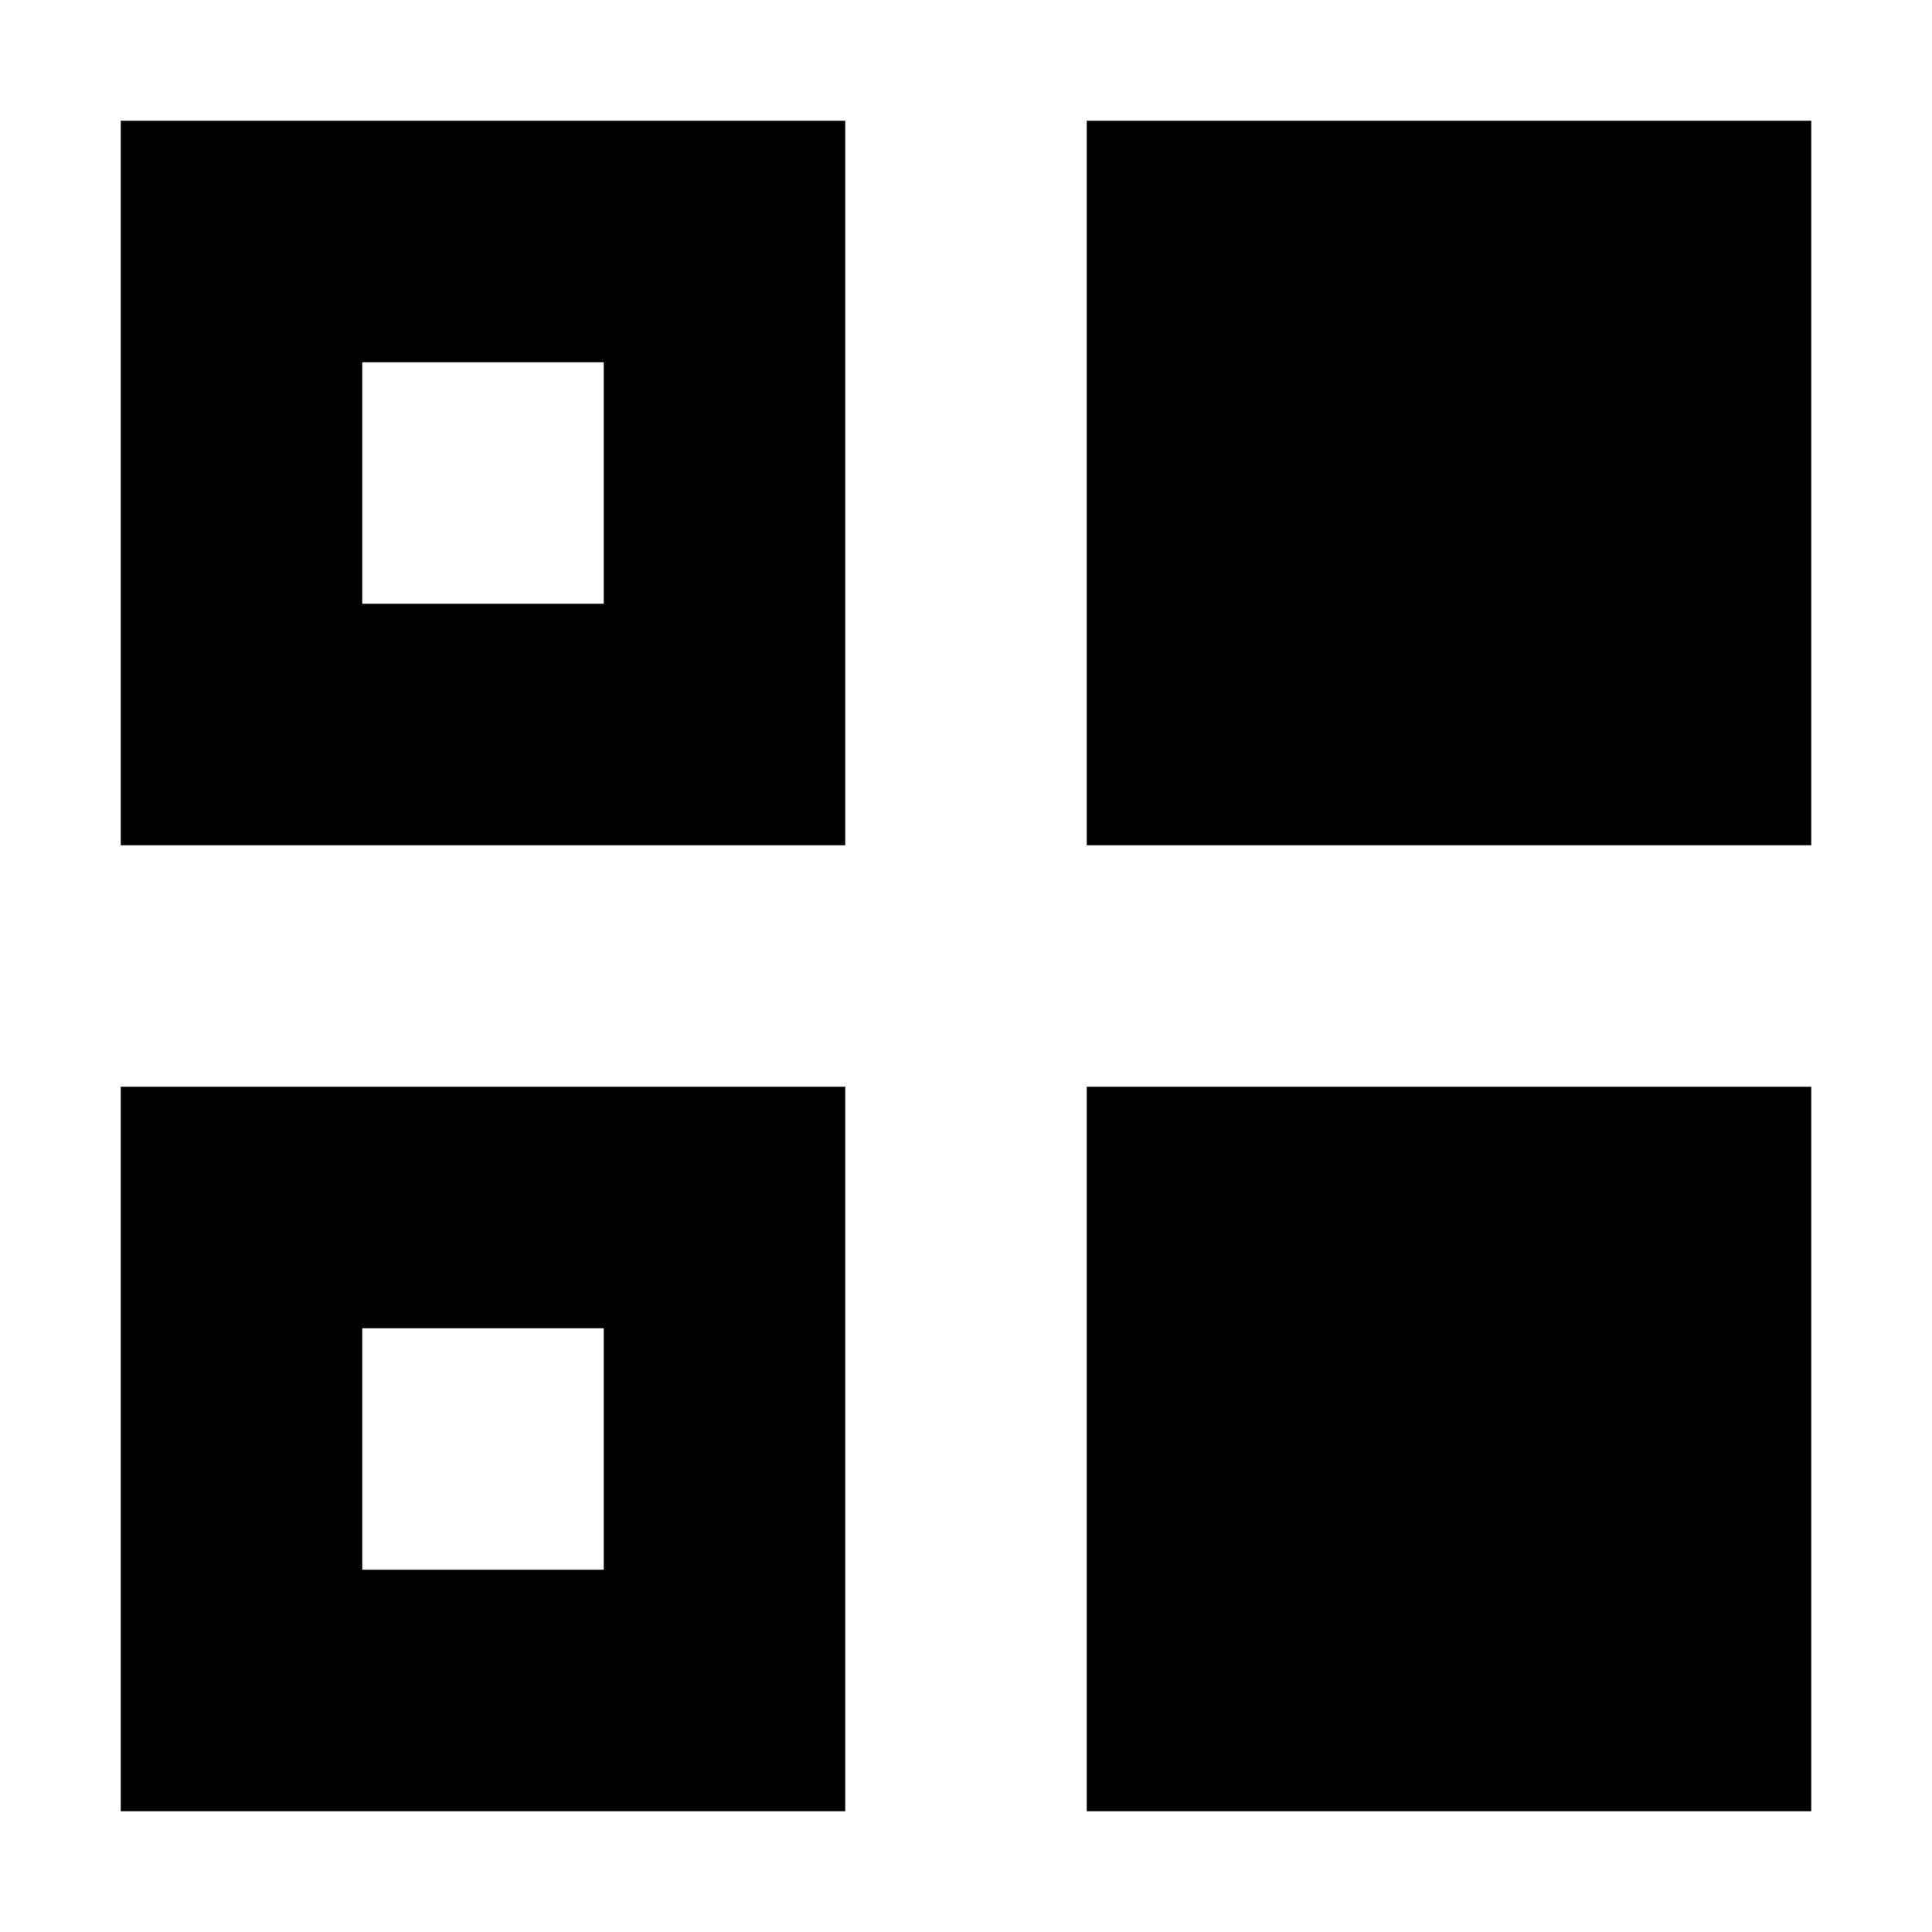 <svg width="16" height="16" viewBox="0 0 16 16" fill="none" xmlns="http://www.w3.org/2000/svg">
<path d="M15 1L15 7H9L9 1L15 1Z" fill="black"/>
<path d="M15 9V15L9 15V9L15 9Z" fill="black"/>
<path fill-rule="evenodd" clip-rule="evenodd" d="M7 1V7L1 7L1 1L7 1ZM5 5V3L3 3V5H5Z" fill="black"/>
<path fill-rule="evenodd" clip-rule="evenodd" d="M7 15L7 9H1L1 15H7ZM5 13V11H3L3 13H5Z" fill="black"/>
</svg>
